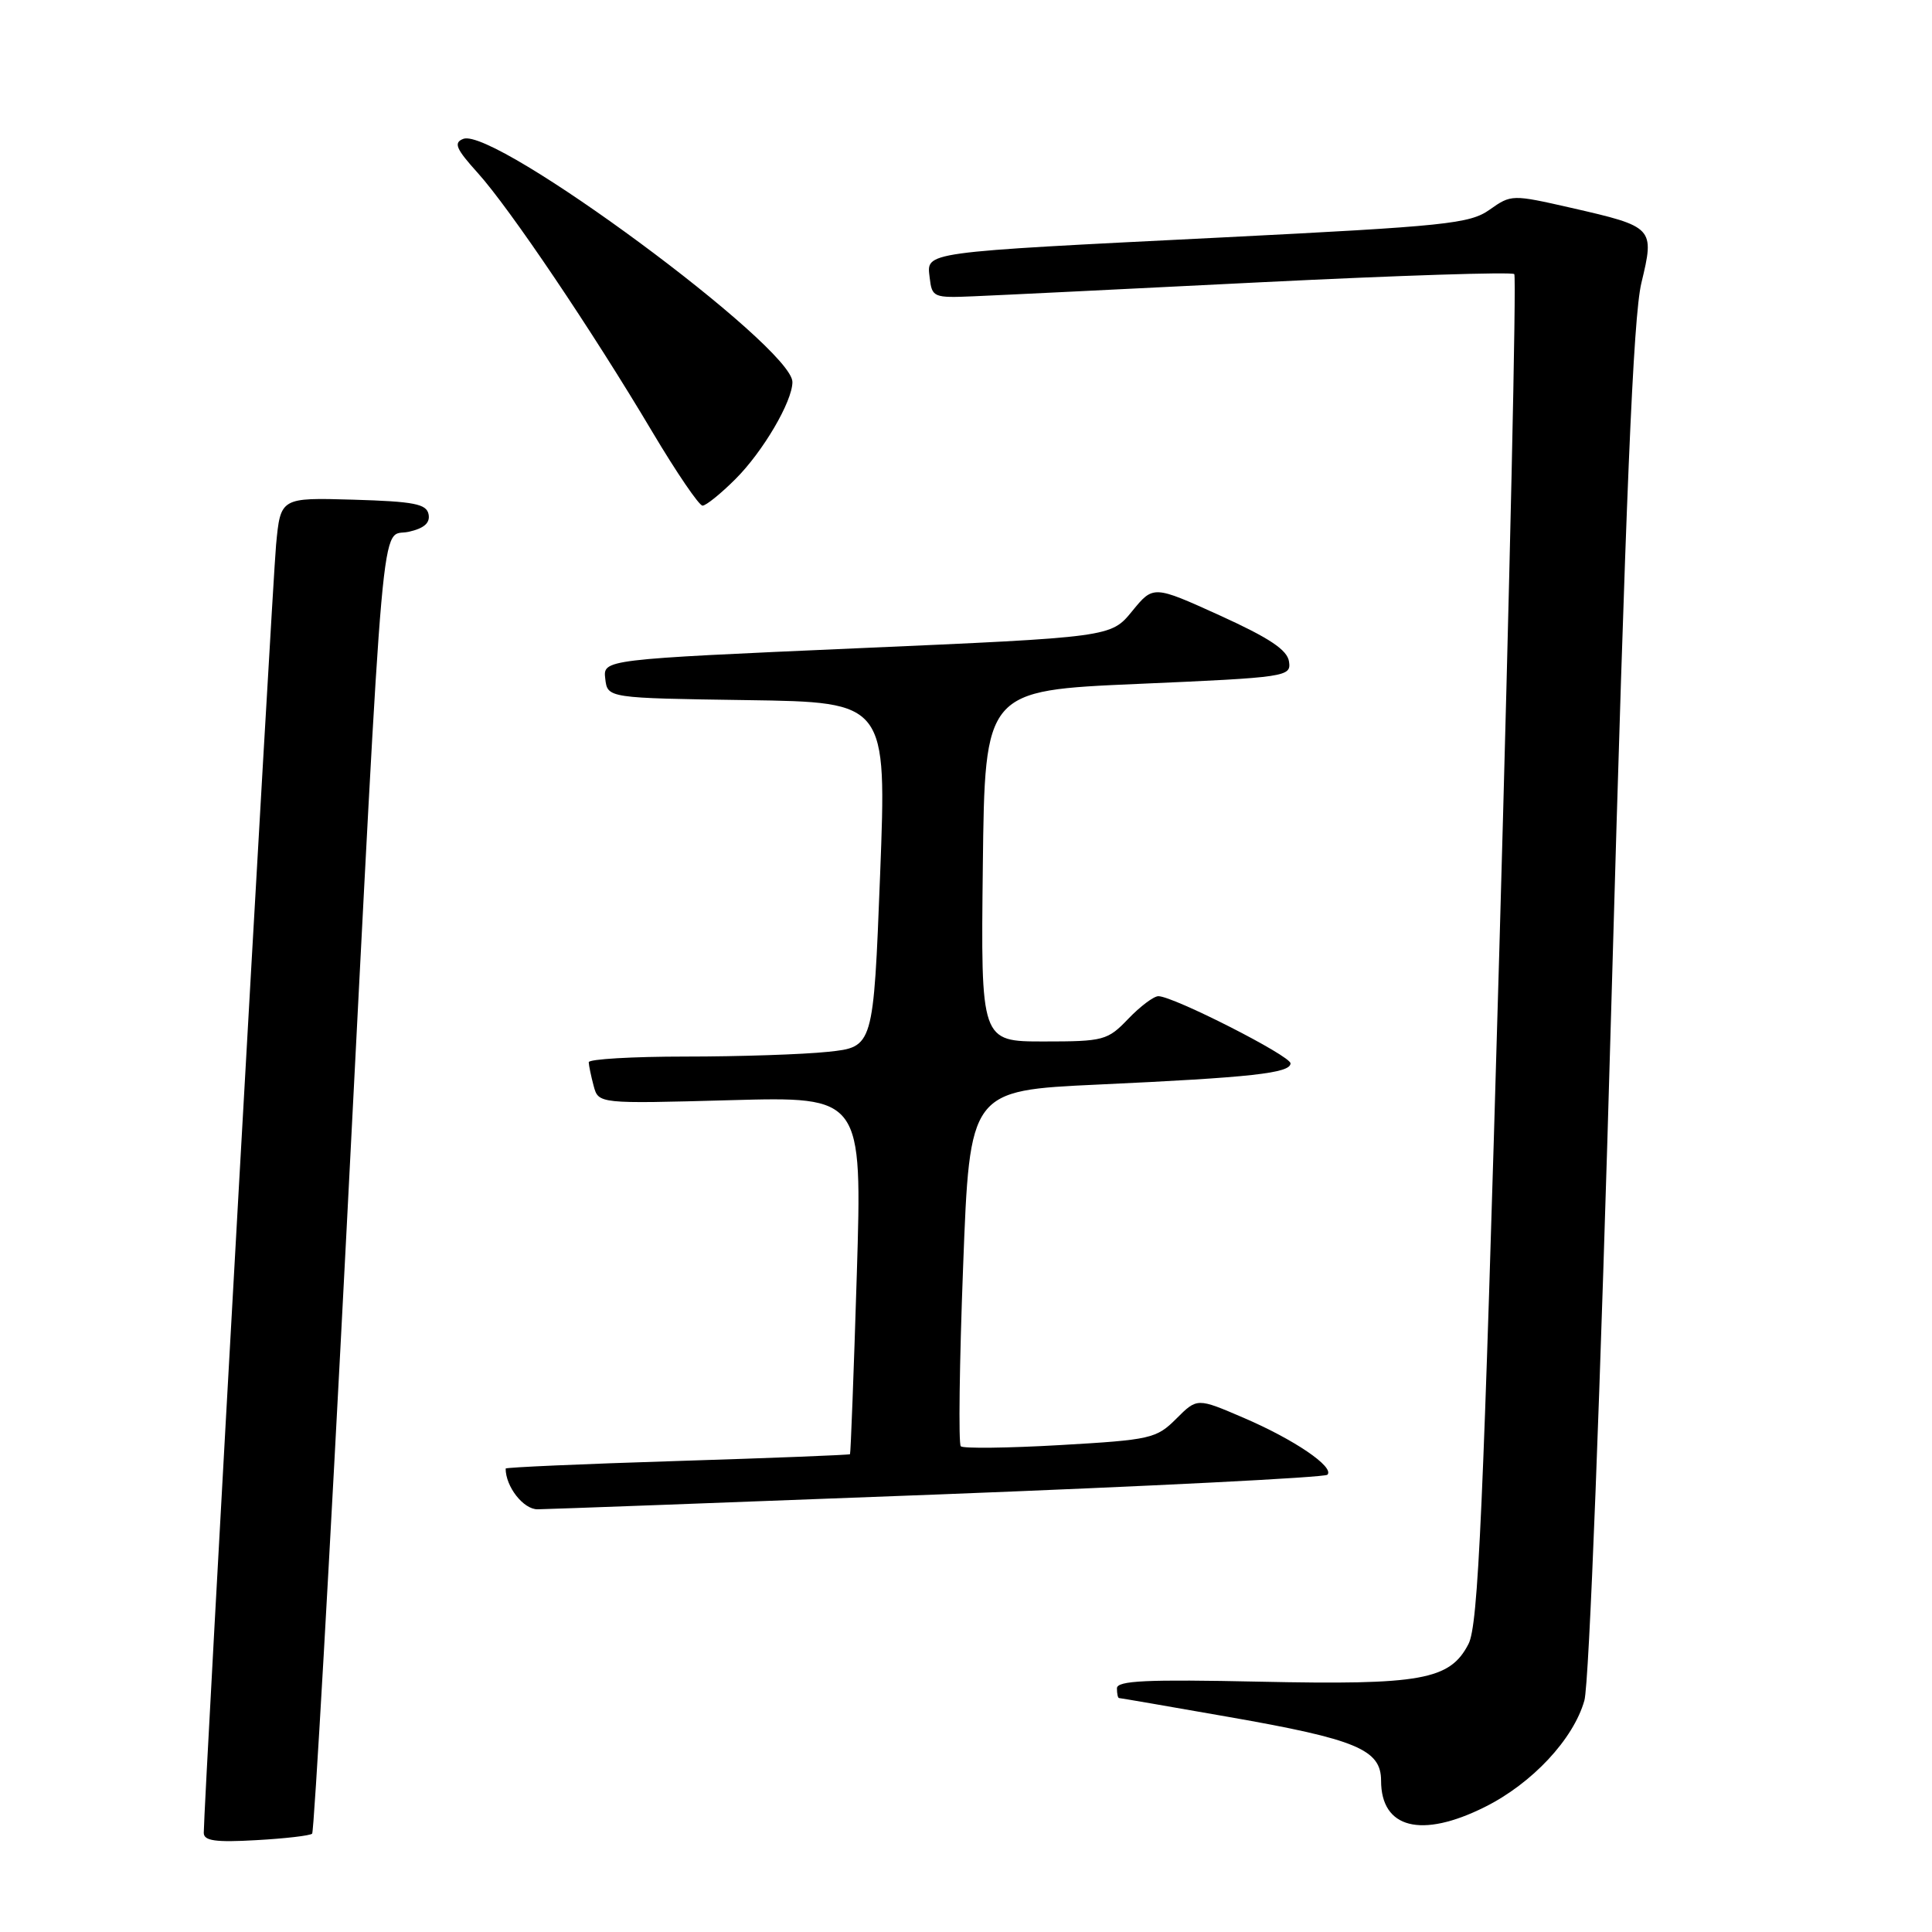 <?xml version="1.0" encoding="UTF-8" standalone="no"?>
<!DOCTYPE svg PUBLIC "-//W3C//DTD SVG 1.1//EN" "http://www.w3.org/Graphics/SVG/1.1/DTD/svg11.dtd" >
<svg xmlns="http://www.w3.org/2000/svg" xmlns:xlink="http://www.w3.org/1999/xlink" version="1.1" viewBox="0 0 256 256">
 <g >
 <path fill="currentColor"
d=" M 41.36 242.97 C 41.62 242.71 43.67 206.72 45.92 163.00 C 51.02 63.85 50.36 71.30 54.13 70.47 C 56.18 70.02 57.01 69.30 56.79 68.16 C 56.53 66.77 54.88 66.45 46.82 66.21 C 37.17 65.93 37.17 65.93 36.58 72.21 C 36.07 77.74 26.99 239.36 27.00 242.86 C 27.00 243.92 28.56 244.14 33.95 243.83 C 37.77 243.62 41.10 243.23 41.36 242.97 Z  M 196.74 239.44 C 203.01 236.32 208.50 230.44 209.94 225.32 C 210.57 223.09 212.06 184.55 213.53 132.50 C 215.42 65.55 216.41 42.01 217.49 37.50 C 219.26 30.15 219.17 30.05 208.19 27.54 C 200.36 25.76 200.25 25.76 197.39 27.78 C 194.76 29.65 191.63 29.97 162.00 31.46 C 121.72 33.47 122.79 33.33 123.19 36.81 C 123.49 39.40 123.70 39.49 129.00 39.26 C 132.03 39.14 149.26 38.29 167.30 37.39 C 185.33 36.50 200.34 36.01 200.65 36.32 C 200.95 36.62 200.06 76.92 198.67 125.86 C 196.53 200.68 195.88 215.33 194.58 217.84 C 192.12 222.61 188.31 223.29 166.88 222.83 C 151.93 222.51 148.00 222.69 148.00 223.71 C 148.00 224.42 148.12 225.00 148.28 225.00 C 148.43 225.00 154.98 226.13 162.84 227.51 C 179.76 230.47 183.00 231.83 183.00 235.95 C 183.00 242.28 188.33 243.64 196.74 239.44 Z  M 124.39 198.02 C 152.37 196.94 175.55 195.77 175.89 195.41 C 176.85 194.39 171.49 190.74 164.77 187.86 C 158.63 185.22 158.63 185.22 155.86 187.99 C 153.23 190.62 152.47 190.79 140.48 191.48 C 133.55 191.88 127.62 191.95 127.31 191.64 C 126.99 191.32 127.13 180.59 127.62 167.78 C 128.50 144.50 128.50 144.50 145.50 143.71 C 165.84 142.77 171.00 142.20 171.00 140.90 C 171.00 139.90 155.47 132.00 153.49 132.00 C 152.88 132.00 151.08 133.35 149.50 135.00 C 146.76 137.86 146.25 138.00 138.29 138.00 C 129.96 138.00 129.96 138.00 130.23 114.75 C 130.50 91.50 130.50 91.50 150.80 90.62 C 170.55 89.76 171.10 89.67 170.80 87.66 C 170.58 86.12 168.21 84.54 161.66 81.56 C 152.82 77.55 152.82 77.55 150.01 80.99 C 147.20 84.43 147.20 84.43 113.55 85.90 C 79.90 87.38 79.90 87.38 80.20 89.94 C 80.50 92.50 80.50 92.50 99.00 92.77 C 117.50 93.04 117.50 93.04 116.62 115.89 C 115.73 138.74 115.73 138.74 109.72 139.37 C 106.41 139.72 97.92 140.00 90.85 140.00 C 83.78 140.00 78.01 140.34 78.01 140.75 C 78.02 141.16 78.31 142.57 78.66 143.88 C 79.30 146.26 79.30 146.26 96.78 145.78 C 114.25 145.30 114.25 145.30 113.53 168.90 C 113.13 181.88 112.72 192.59 112.63 192.69 C 112.53 192.79 102.23 193.20 89.73 193.59 C 77.23 193.98 67.00 194.43 67.00 194.59 C 67.00 196.99 69.35 200.00 71.23 199.99 C 72.48 199.98 96.40 199.09 124.39 198.02 Z  M 97.46 63.47 C 101.10 59.84 105.00 53.19 105.00 50.62 C 105.00 45.94 65.56 16.80 61.39 18.40 C 60.07 18.91 60.41 19.71 63.31 22.92 C 67.54 27.61 78.46 43.80 86.45 57.25 C 89.64 62.61 92.63 67.00 93.09 67.00 C 93.55 67.00 95.52 65.41 97.46 63.47 Z "/>
</g>
</svg>